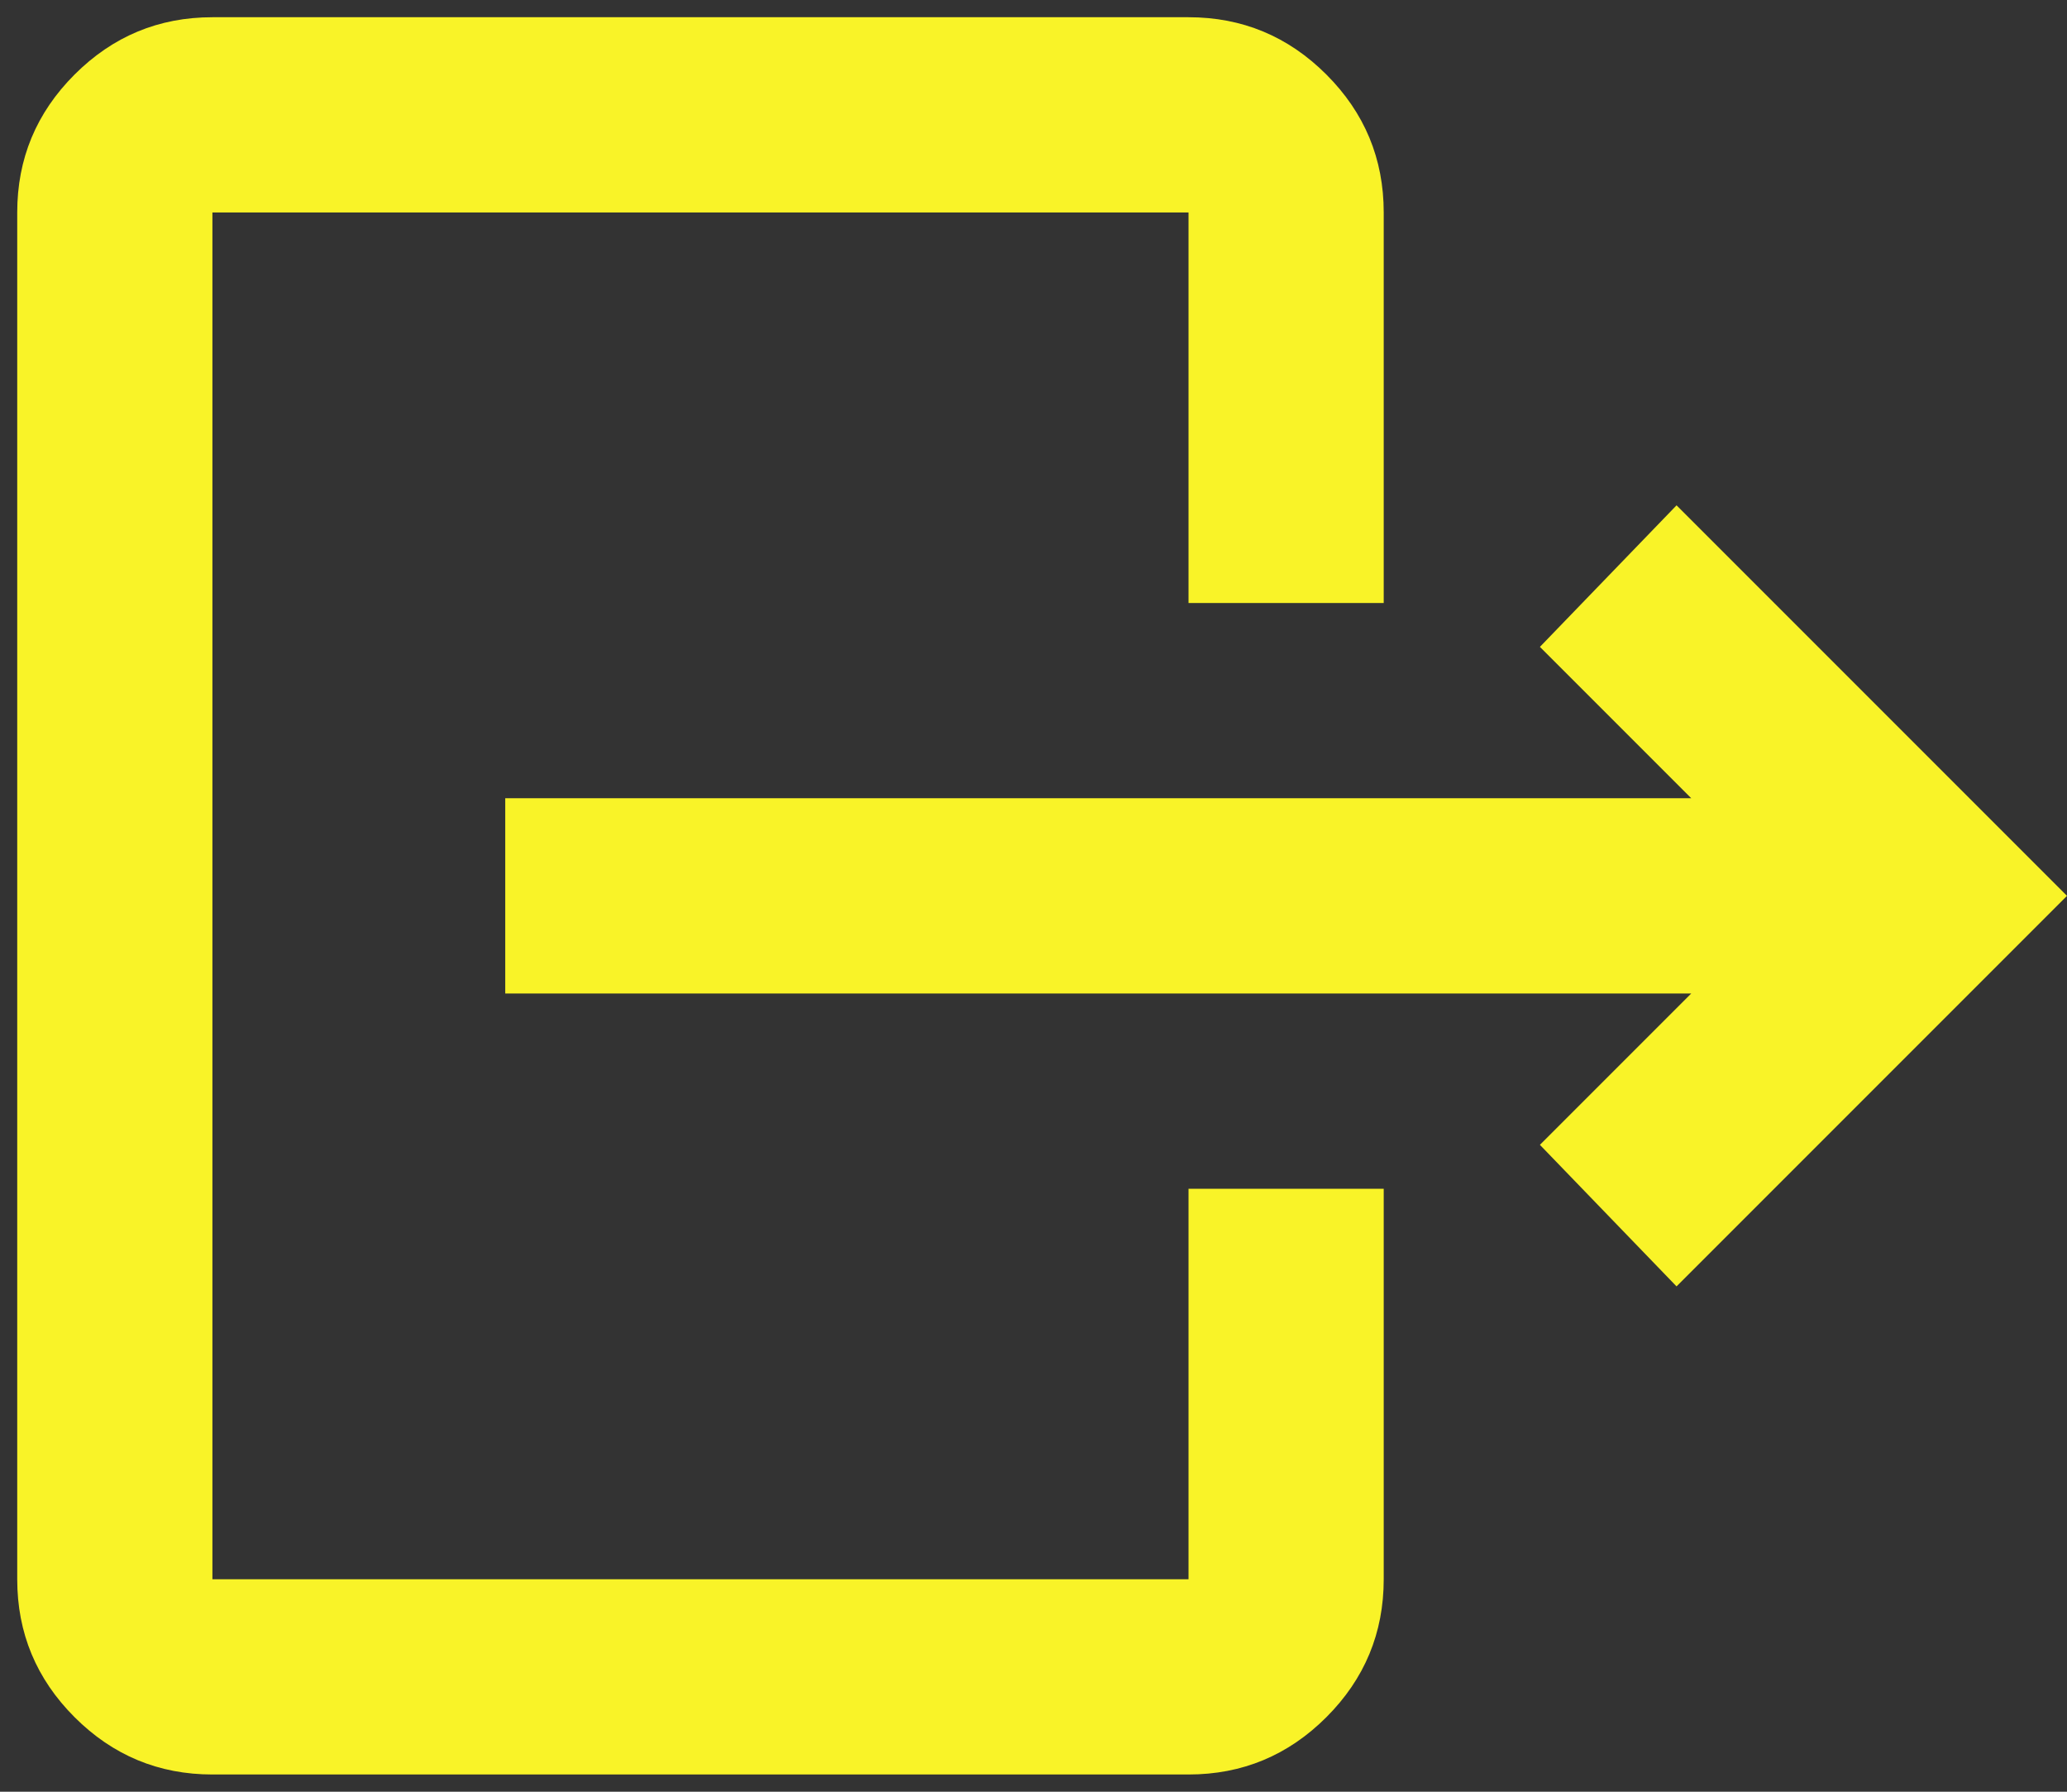 <svg width="30" height="26" viewBox="0 0 30 26" fill="none" xmlns="http://www.w3.org/2000/svg">
<rect x="0" y="0" width="30" height="26" fill="#333333" stroke="none"/>
<path d="M24.546 14.417H7.333V11.583H24.546L22.35 9.387L24.333 7.333L30 13L24.333 18.667L22.35 16.613L24.546 14.417ZM17.25 8.75V3.083H3.083V22.917H17.25V17.25H20.083V22.917C20.083 23.696 19.806 24.363 19.251 24.918C18.696 25.473 18.029 25.75 17.25 25.75H3.083C2.304 25.75 1.637 25.473 1.082 24.918C0.527 24.363 0.25 23.696 0.25 22.917V3.083C0.25 2.304 0.527 1.637 1.082 1.082C1.637 0.527 2.304 0.25 3.083 0.25H17.25C18.029 0.25 18.696 0.527 19.251 1.082C19.806 1.637 20.083 2.304 20.083 3.083V8.75H17.25Z" fill="#F9F328"/>
</svg>
